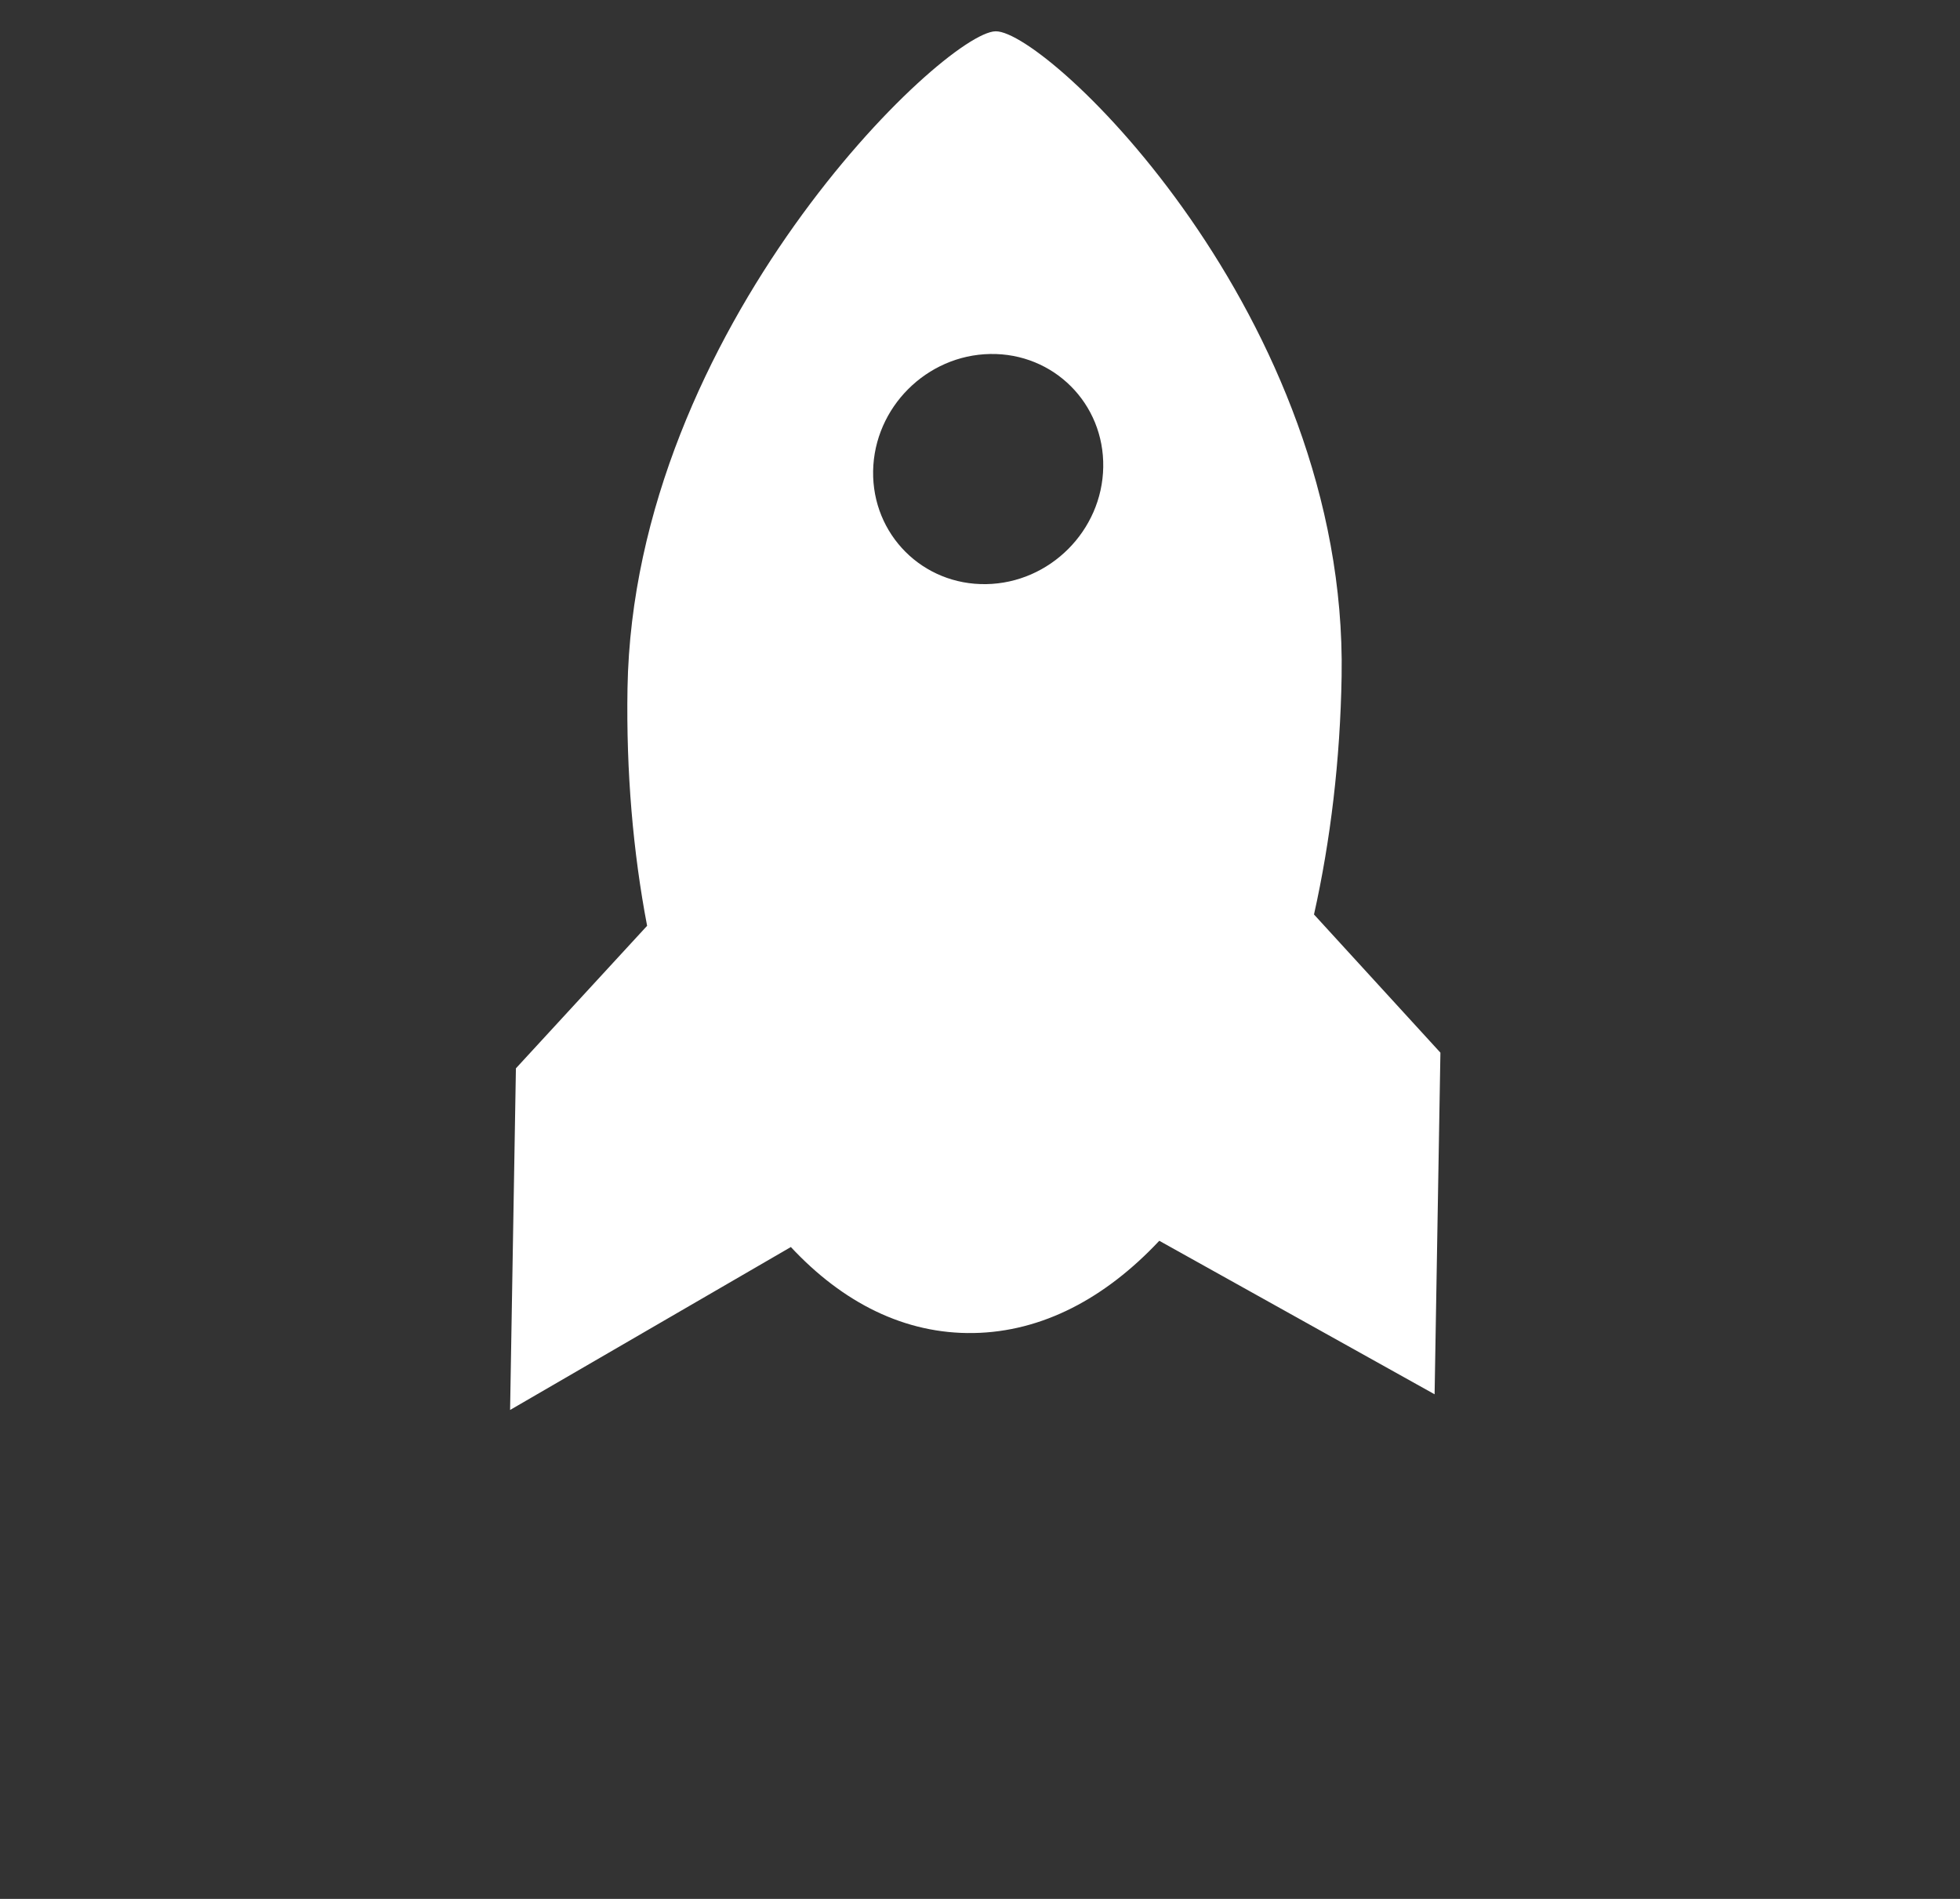 <svg width="32" height="31" viewBox="0 0 32 31" fill="none" xmlns="http://www.w3.org/2000/svg">
<rect x="0" y="0" width="32" height="31" fill="#333333" stroke="none"/>
<path d="M16.255 0.511C15.411 0.525 10.345 5.367 10.245 11.235C10.222 12.607 10.336 13.914 10.565 15.114L8.423 17.441L8.328 23.018L12.912 20.358C13.76 21.267 14.772 21.781 15.895 21.762C17.017 21.743 18.047 21.194 18.927 20.256L23.422 22.762L23.517 17.185L21.453 14.929C21.723 13.721 21.881 12.409 21.904 11.038C22.004 5.17 17.099 0.497 16.255 0.511ZM18.012 7.626C17.995 8.663 17.139 9.519 16.102 9.536C15.064 9.554 14.238 8.727 14.255 7.689C14.273 6.652 15.128 5.797 16.166 5.779C17.203 5.761 18.03 6.588 18.012 7.626Z" fill="white"/>
</svg>
